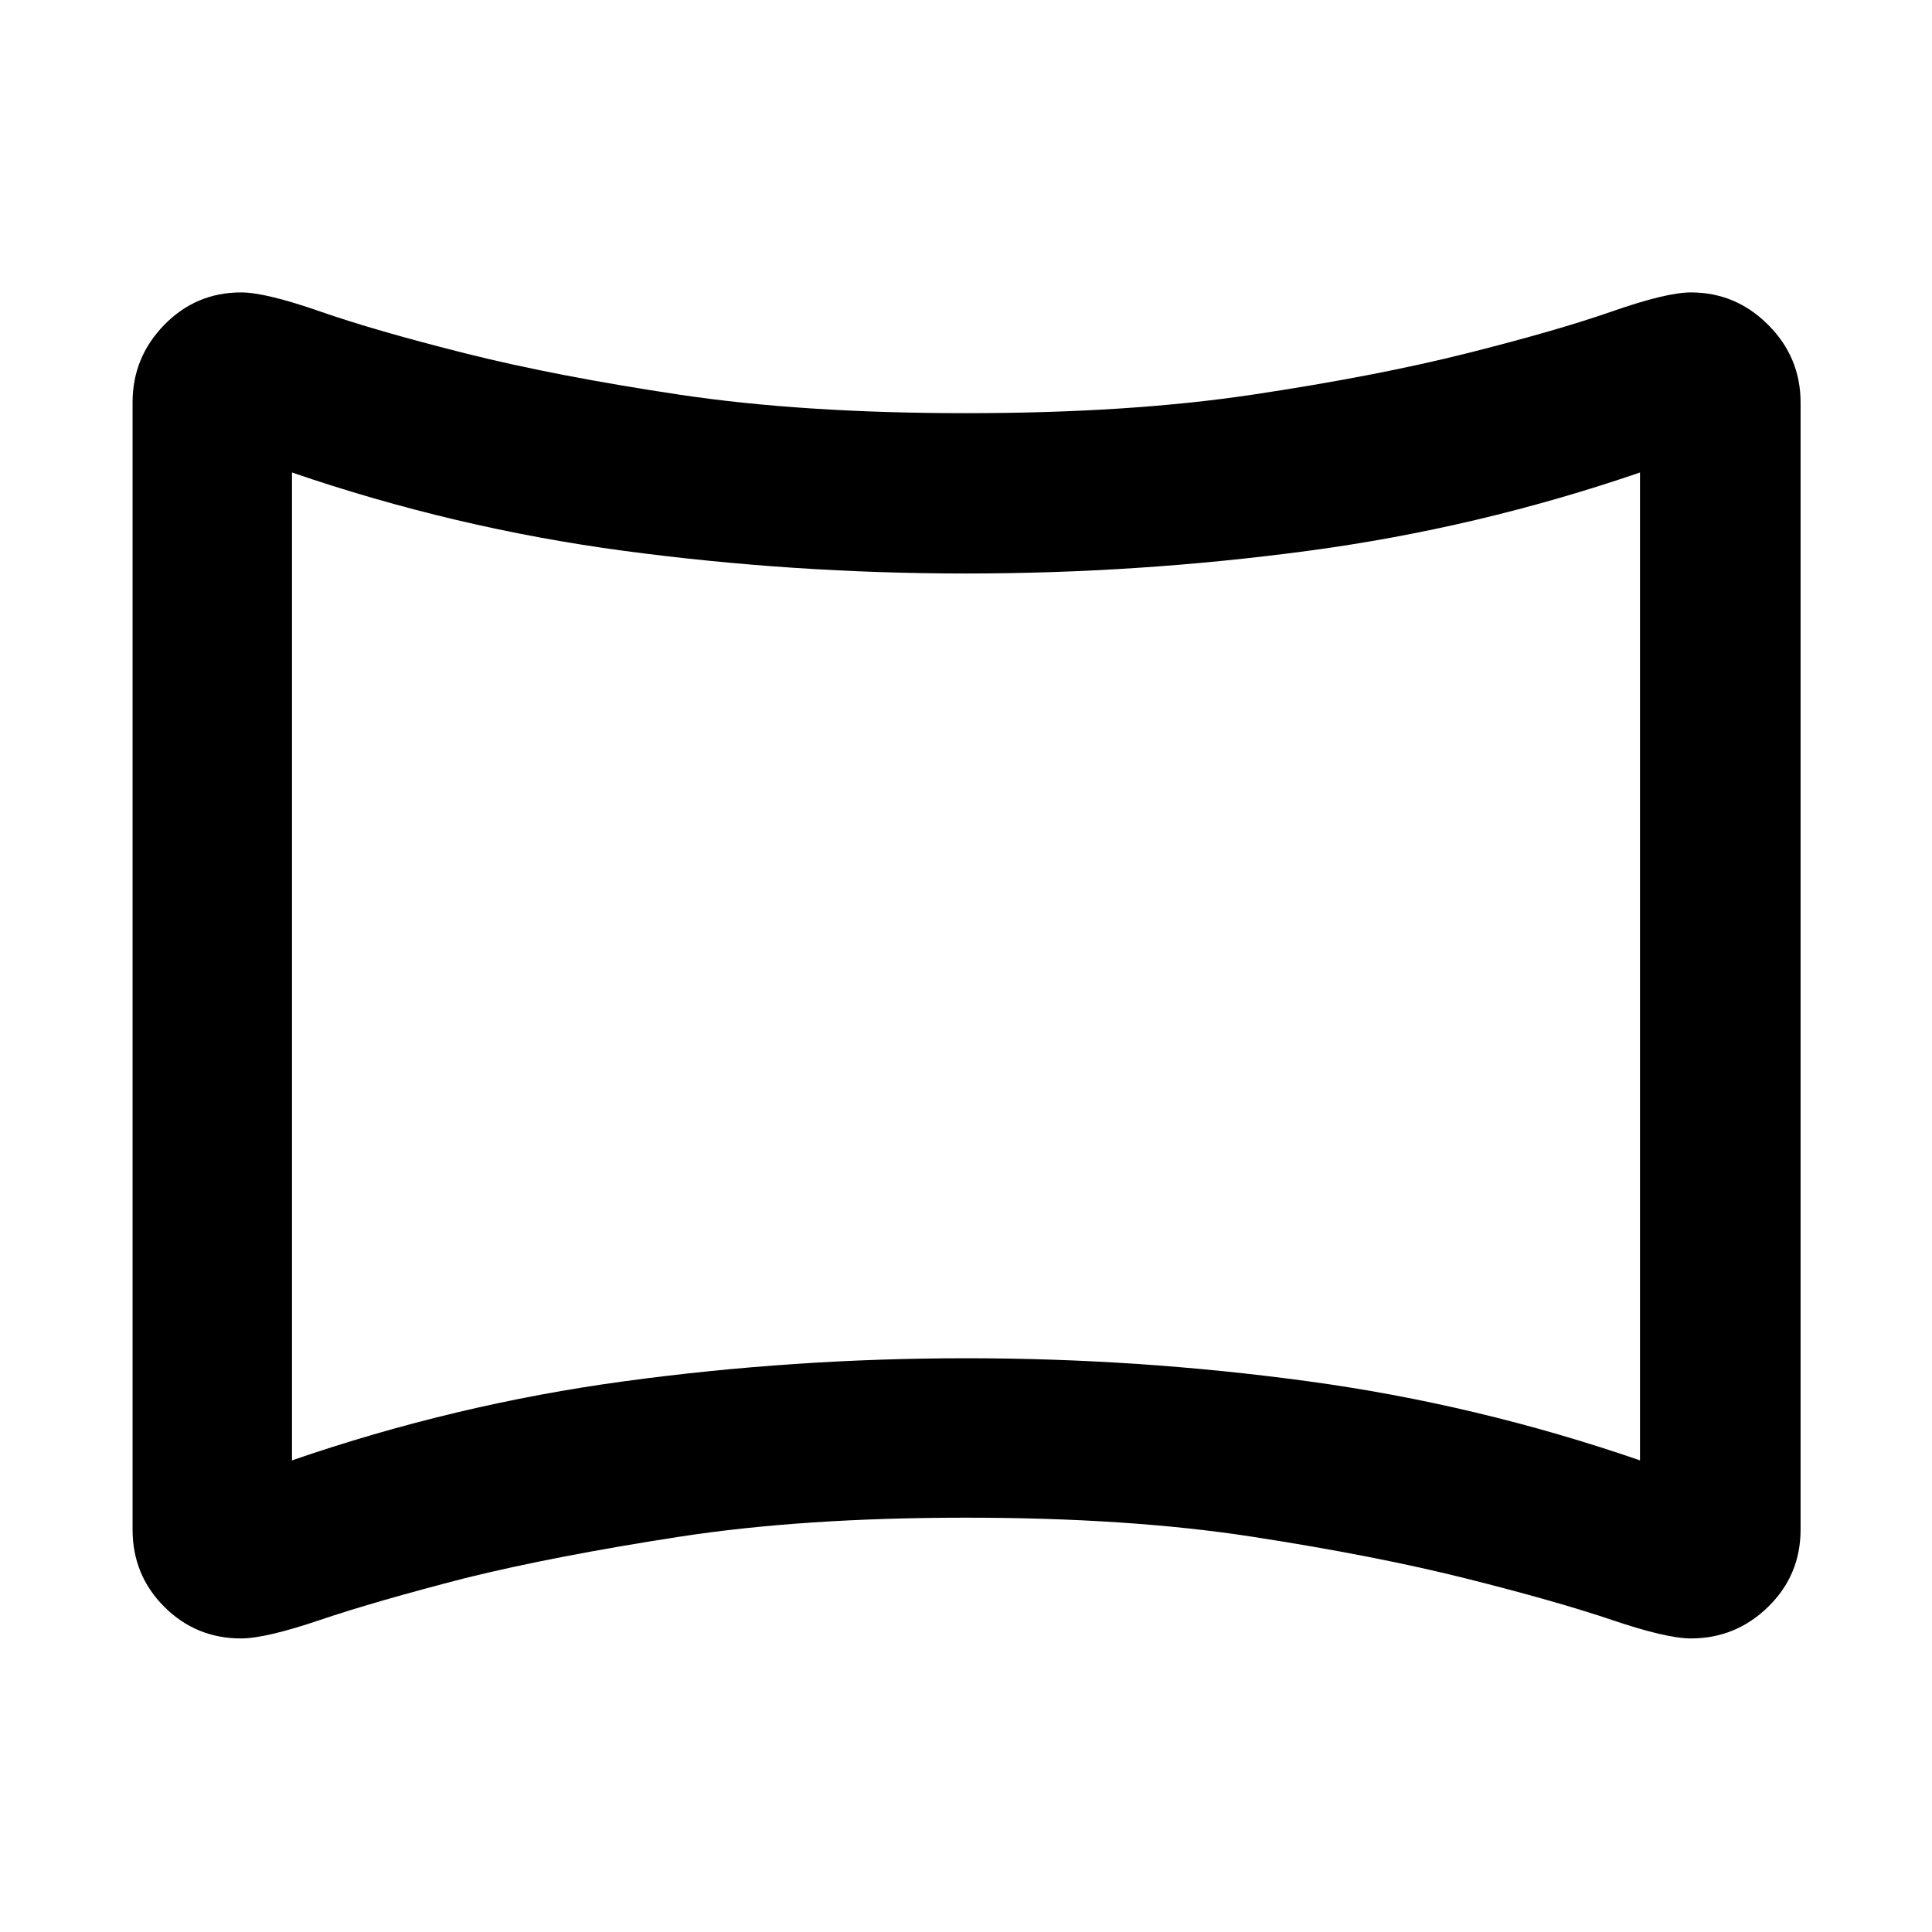 <svg xmlns="http://www.w3.org/2000/svg" width="48" height="48" viewBox="0 -960 960 960"><path d="M119.77-145.87q-22.42 0-38.16-15.74Q65.87-177.35 65.87-200v-560q0-22.43 15.74-38.56 15.74-16.14 38.16-16.14 12.19 0 39.4 9.5 27.22 9.5 72.09 20.79 44.87 11.28 106.24 20.5 61.37 9.21 142.5 9.21t142.5-9.21q61.37-9.22 106.24-20.5 44.87-11.29 72.09-20.79 27.21-9.5 39.36-9.5 22.34 0 38.43 16.14Q894.7-782.43 894.7-760v560q0 22.65-16.08 38.39-16.09 15.74-38.43 15.74-12.15 0-39.36-9.22-27.22-9.21-72.09-20.5-44.87-11.28-106.24-20.78-61.37-9.5-142.5-9.5t-142.63 9.5q-61.5 9.5-106.11 20.5-44.87 11.57-72.09 20.78-27.21 9.22-39.4 9.22Zm25.32-88.48q80.87-27.87 165.09-39.3 84.23-11.44 169.96-11.44t169.82 11.44q84.08 11.43 164.95 39.3v-490.87q-80.71 27.67-164.95 38.93-84.23 11.26-169.96 11.26t-169.96-11.26q-84.24-11.26-164.95-38.93v490.87ZM480-480Z"/></svg>